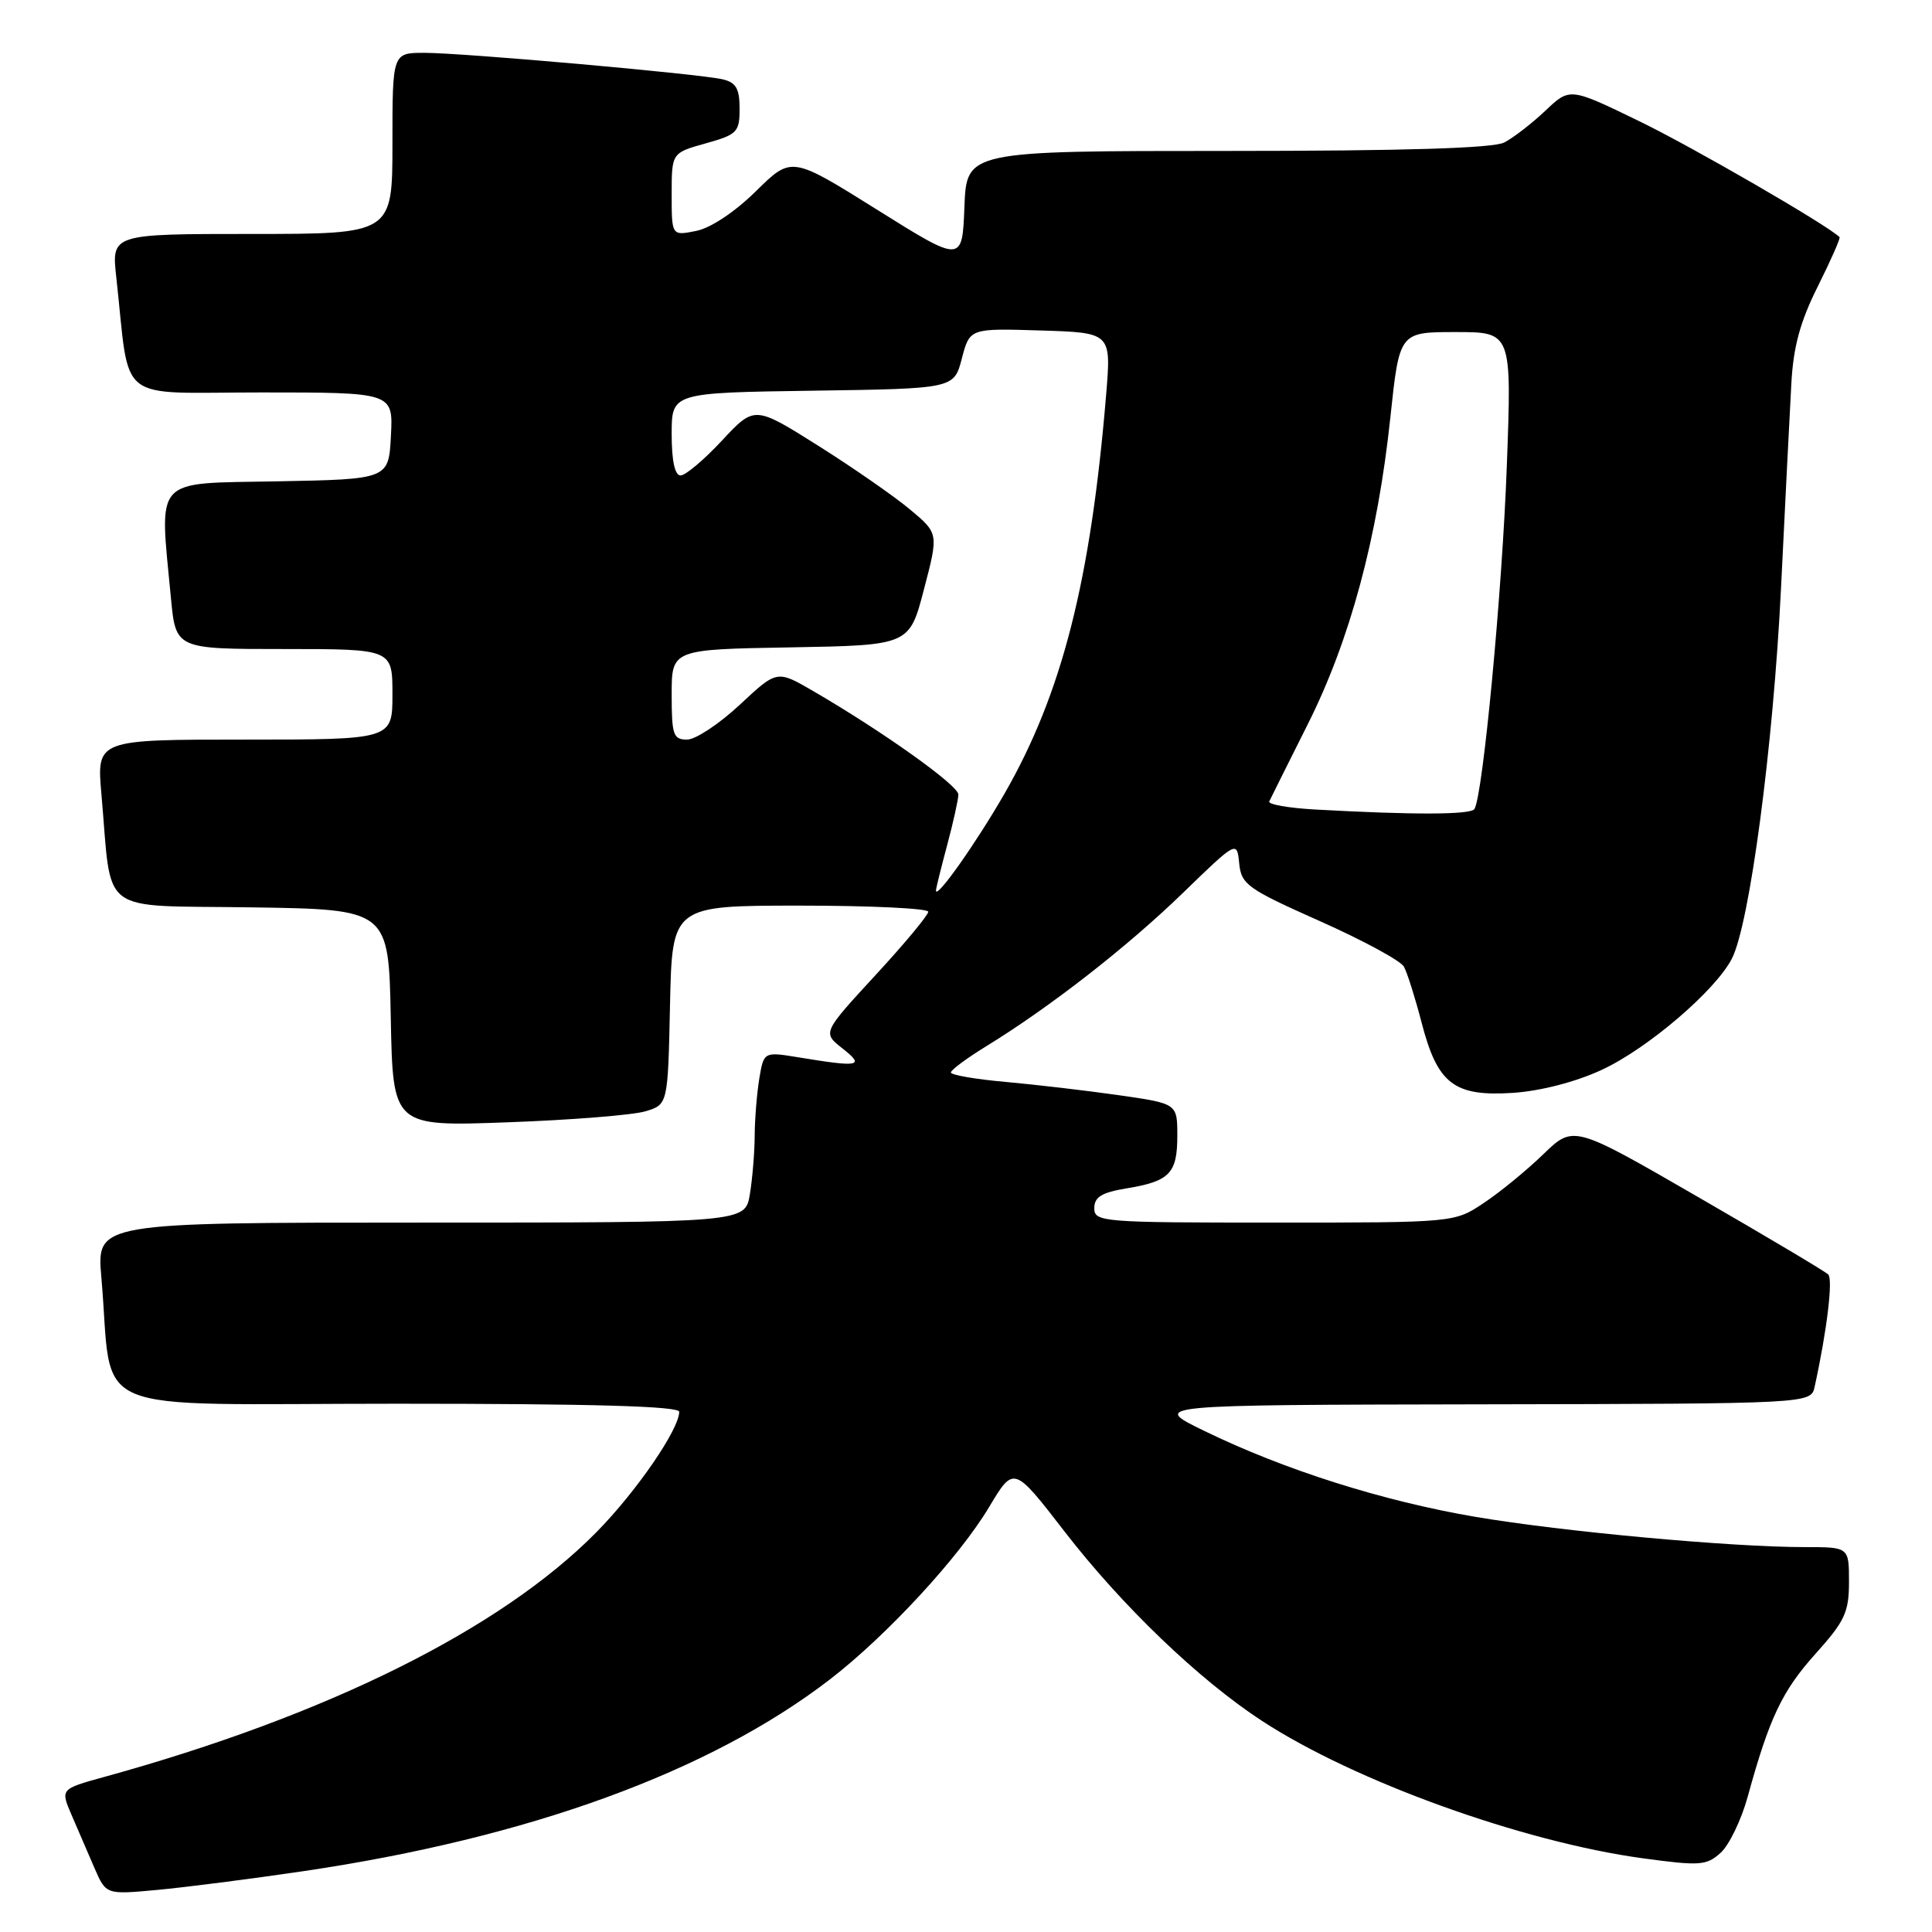 <?xml version="1.0" encoding="UTF-8" standalone="no"?>
<!DOCTYPE svg PUBLIC "-//W3C//DTD SVG 1.1//EN" "http://www.w3.org/Graphics/SVG/1.1/DTD/svg11.dtd" >
<svg xmlns="http://www.w3.org/2000/svg" xmlns:xlink="http://www.w3.org/1999/xlink" version="1.1" viewBox="0 0 256 256">
 <g >
 <path fill="currentColor"
d=" M 40.20 247.94 C 70.05 243.53 94.02 234.80 109.97 222.53 C 117.48 216.74 127.08 206.36 131.07 199.68 C 134.33 194.23 134.33 194.23 141.04 202.91 C 148.68 212.80 158.87 222.57 167.21 228.02 C 179.49 236.04 201.74 244.06 217.72 246.24 C 225.25 247.26 226.12 247.20 228.00 245.50 C 229.12 244.48 230.74 241.14 231.58 238.07 C 234.45 227.63 236.14 224.06 240.57 219.13 C 244.45 214.81 245.00 213.64 245.00 209.60 C 245.00 205.00 245.00 205.00 239.20 205.00 C 229.34 205.00 207.04 202.95 195.50 200.99 C 183.22 198.90 170.19 194.77 159.57 189.60 C 152.50 186.16 152.50 186.16 196.23 186.08 C 239.96 186.00 239.96 186.00 240.45 183.75 C 242.08 176.33 242.90 169.51 242.25 168.87 C 241.84 168.47 234.08 163.85 225.00 158.61 C 208.50 149.07 208.50 149.07 204.50 152.94 C 202.30 155.07 198.75 157.98 196.61 159.40 C 192.72 162.00 192.72 162.00 168.86 162.00 C 146.03 162.00 145.00 161.92 145.00 160.09 C 145.00 158.61 145.98 158.01 149.25 157.47 C 154.99 156.53 156.00 155.48 156.00 150.49 C 156.00 146.23 156.00 146.23 148.25 145.12 C 143.99 144.51 137.24 143.72 133.25 143.36 C 129.26 143.01 126.00 142.44 126.00 142.11 C 126.00 141.77 128.14 140.19 130.75 138.59 C 139.15 133.43 149.34 125.49 156.71 118.35 C 163.90 111.38 163.90 111.38 164.20 114.40 C 164.48 117.20 165.27 117.77 174.86 122.04 C 180.57 124.58 185.59 127.30 186.02 128.08 C 186.46 128.86 187.51 132.20 188.37 135.50 C 190.48 143.64 192.67 145.32 200.49 144.81 C 204.14 144.56 208.74 143.38 212.22 141.77 C 218.26 138.99 227.29 131.28 229.48 127.03 C 231.83 122.48 234.96 98.92 235.99 78.00 C 236.54 66.72 237.16 54.52 237.36 50.88 C 237.62 45.96 238.52 42.65 240.86 37.97 C 242.59 34.50 243.89 31.56 243.75 31.42 C 242.13 29.82 224.27 19.48 217.19 16.05 C 208.01 11.59 208.01 11.59 204.76 14.68 C 202.97 16.37 200.52 18.26 199.32 18.88 C 197.83 19.64 186.12 20.00 162.61 20.00 C 128.08 20.00 128.08 20.00 127.79 27.42 C 127.50 34.85 127.50 34.85 116.19 27.77 C 104.88 20.69 104.88 20.69 100.18 25.32 C 97.38 28.08 94.17 30.22 92.24 30.60 C 89.00 31.25 89.00 31.25 89.00 25.75 C 89.00 20.26 89.00 20.26 93.50 19.00 C 97.69 17.83 98.00 17.51 98.00 14.39 C 98.00 11.74 97.53 10.93 95.75 10.51 C 92.64 9.78 61.46 7.01 56.25 7.00 C 52.00 7.00 52.00 7.00 52.00 19.00 C 52.00 31.00 52.00 31.00 33.38 31.00 C 14.77 31.00 14.77 31.00 15.41 36.75 C 17.29 53.76 15.07 52.00 34.64 52.00 C 52.10 52.00 52.10 52.00 51.80 57.75 C 51.50 63.50 51.50 63.50 36.75 63.78 C 20.12 64.09 21.12 63.00 22.65 79.25 C 23.29 86.00 23.29 86.00 37.64 86.00 C 52.00 86.00 52.00 86.00 52.00 92.00 C 52.00 98.00 52.00 98.00 32.40 98.00 C 12.80 98.00 12.80 98.00 13.44 105.25 C 14.88 121.53 12.74 119.92 33.33 120.23 C 51.50 120.50 51.50 120.50 51.78 134.88 C 52.06 149.27 52.06 149.27 67.28 148.71 C 75.65 148.41 83.85 147.75 85.50 147.26 C 88.50 146.36 88.50 146.36 88.78 133.18 C 89.06 120.00 89.06 120.00 106.03 120.00 C 115.36 120.00 123.00 120.37 123.00 120.81 C 123.00 121.26 119.85 125.05 115.99 129.23 C 108.98 136.84 108.98 136.84 111.63 138.92 C 114.64 141.29 113.92 141.44 105.85 140.11 C 101.21 139.35 101.21 139.35 100.61 142.92 C 100.29 144.89 100.01 148.30 100.00 150.50 C 99.99 152.70 99.70 156.19 99.36 158.25 C 98.74 162.00 98.74 162.00 55.77 162.00 C 12.80 162.00 12.80 162.00 13.43 169.25 C 15.07 187.98 10.44 186.00 52.59 186.00 C 78.54 186.00 90.00 186.33 90.00 187.07 C 90.00 189.38 84.33 197.64 79.05 203.00 C 66.38 215.87 43.36 227.32 13.75 235.47 C 8.00 237.06 8.00 237.06 9.50 240.53 C 10.32 242.44 11.69 245.59 12.52 247.53 C 14.05 251.05 14.05 251.05 20.77 250.43 C 24.47 250.09 33.22 248.97 40.20 247.94 Z  M 124.02 118.00 C 124.02 117.72 124.69 115.03 125.50 112.00 C 126.31 108.97 126.98 105.95 126.99 105.28 C 127.00 104.07 116.96 96.92 107.72 91.55 C 102.95 88.78 102.95 88.78 98.02 93.39 C 95.30 95.92 92.17 98.00 91.04 98.00 C 89.21 98.00 89.00 97.38 89.00 92.03 C 89.00 86.05 89.00 86.05 104.75 85.78 C 120.50 85.50 120.50 85.50 122.43 78.09 C 124.37 70.68 124.37 70.68 120.61 67.53 C 118.55 65.80 113.06 61.99 108.42 59.06 C 99.98 53.75 99.98 53.75 95.67 58.37 C 93.30 60.92 90.83 63.00 90.18 63.00 C 89.42 63.00 89.00 61.06 89.00 57.52 C 89.00 52.04 89.00 52.04 107.70 51.77 C 126.41 51.50 126.41 51.50 127.45 47.50 C 128.50 43.50 128.50 43.50 137.88 43.79 C 147.25 44.08 147.25 44.08 146.57 52.29 C 144.52 77.02 140.71 91.94 133.07 105.22 C 129.27 111.81 124.00 119.26 124.02 118.00 Z  M 174.18 107.26 C 170.71 107.06 168.01 106.59 168.18 106.20 C 168.36 105.82 170.65 101.22 173.27 96.00 C 178.89 84.81 182.54 71.26 184.23 55.31 C 185.43 44.00 185.43 44.00 192.87 44.00 C 200.32 44.00 200.32 44.00 199.66 61.75 C 199.06 78.26 196.50 105.38 195.37 107.20 C 194.90 107.97 187.23 107.99 174.18 107.26 Z "/>
</g>
</svg>